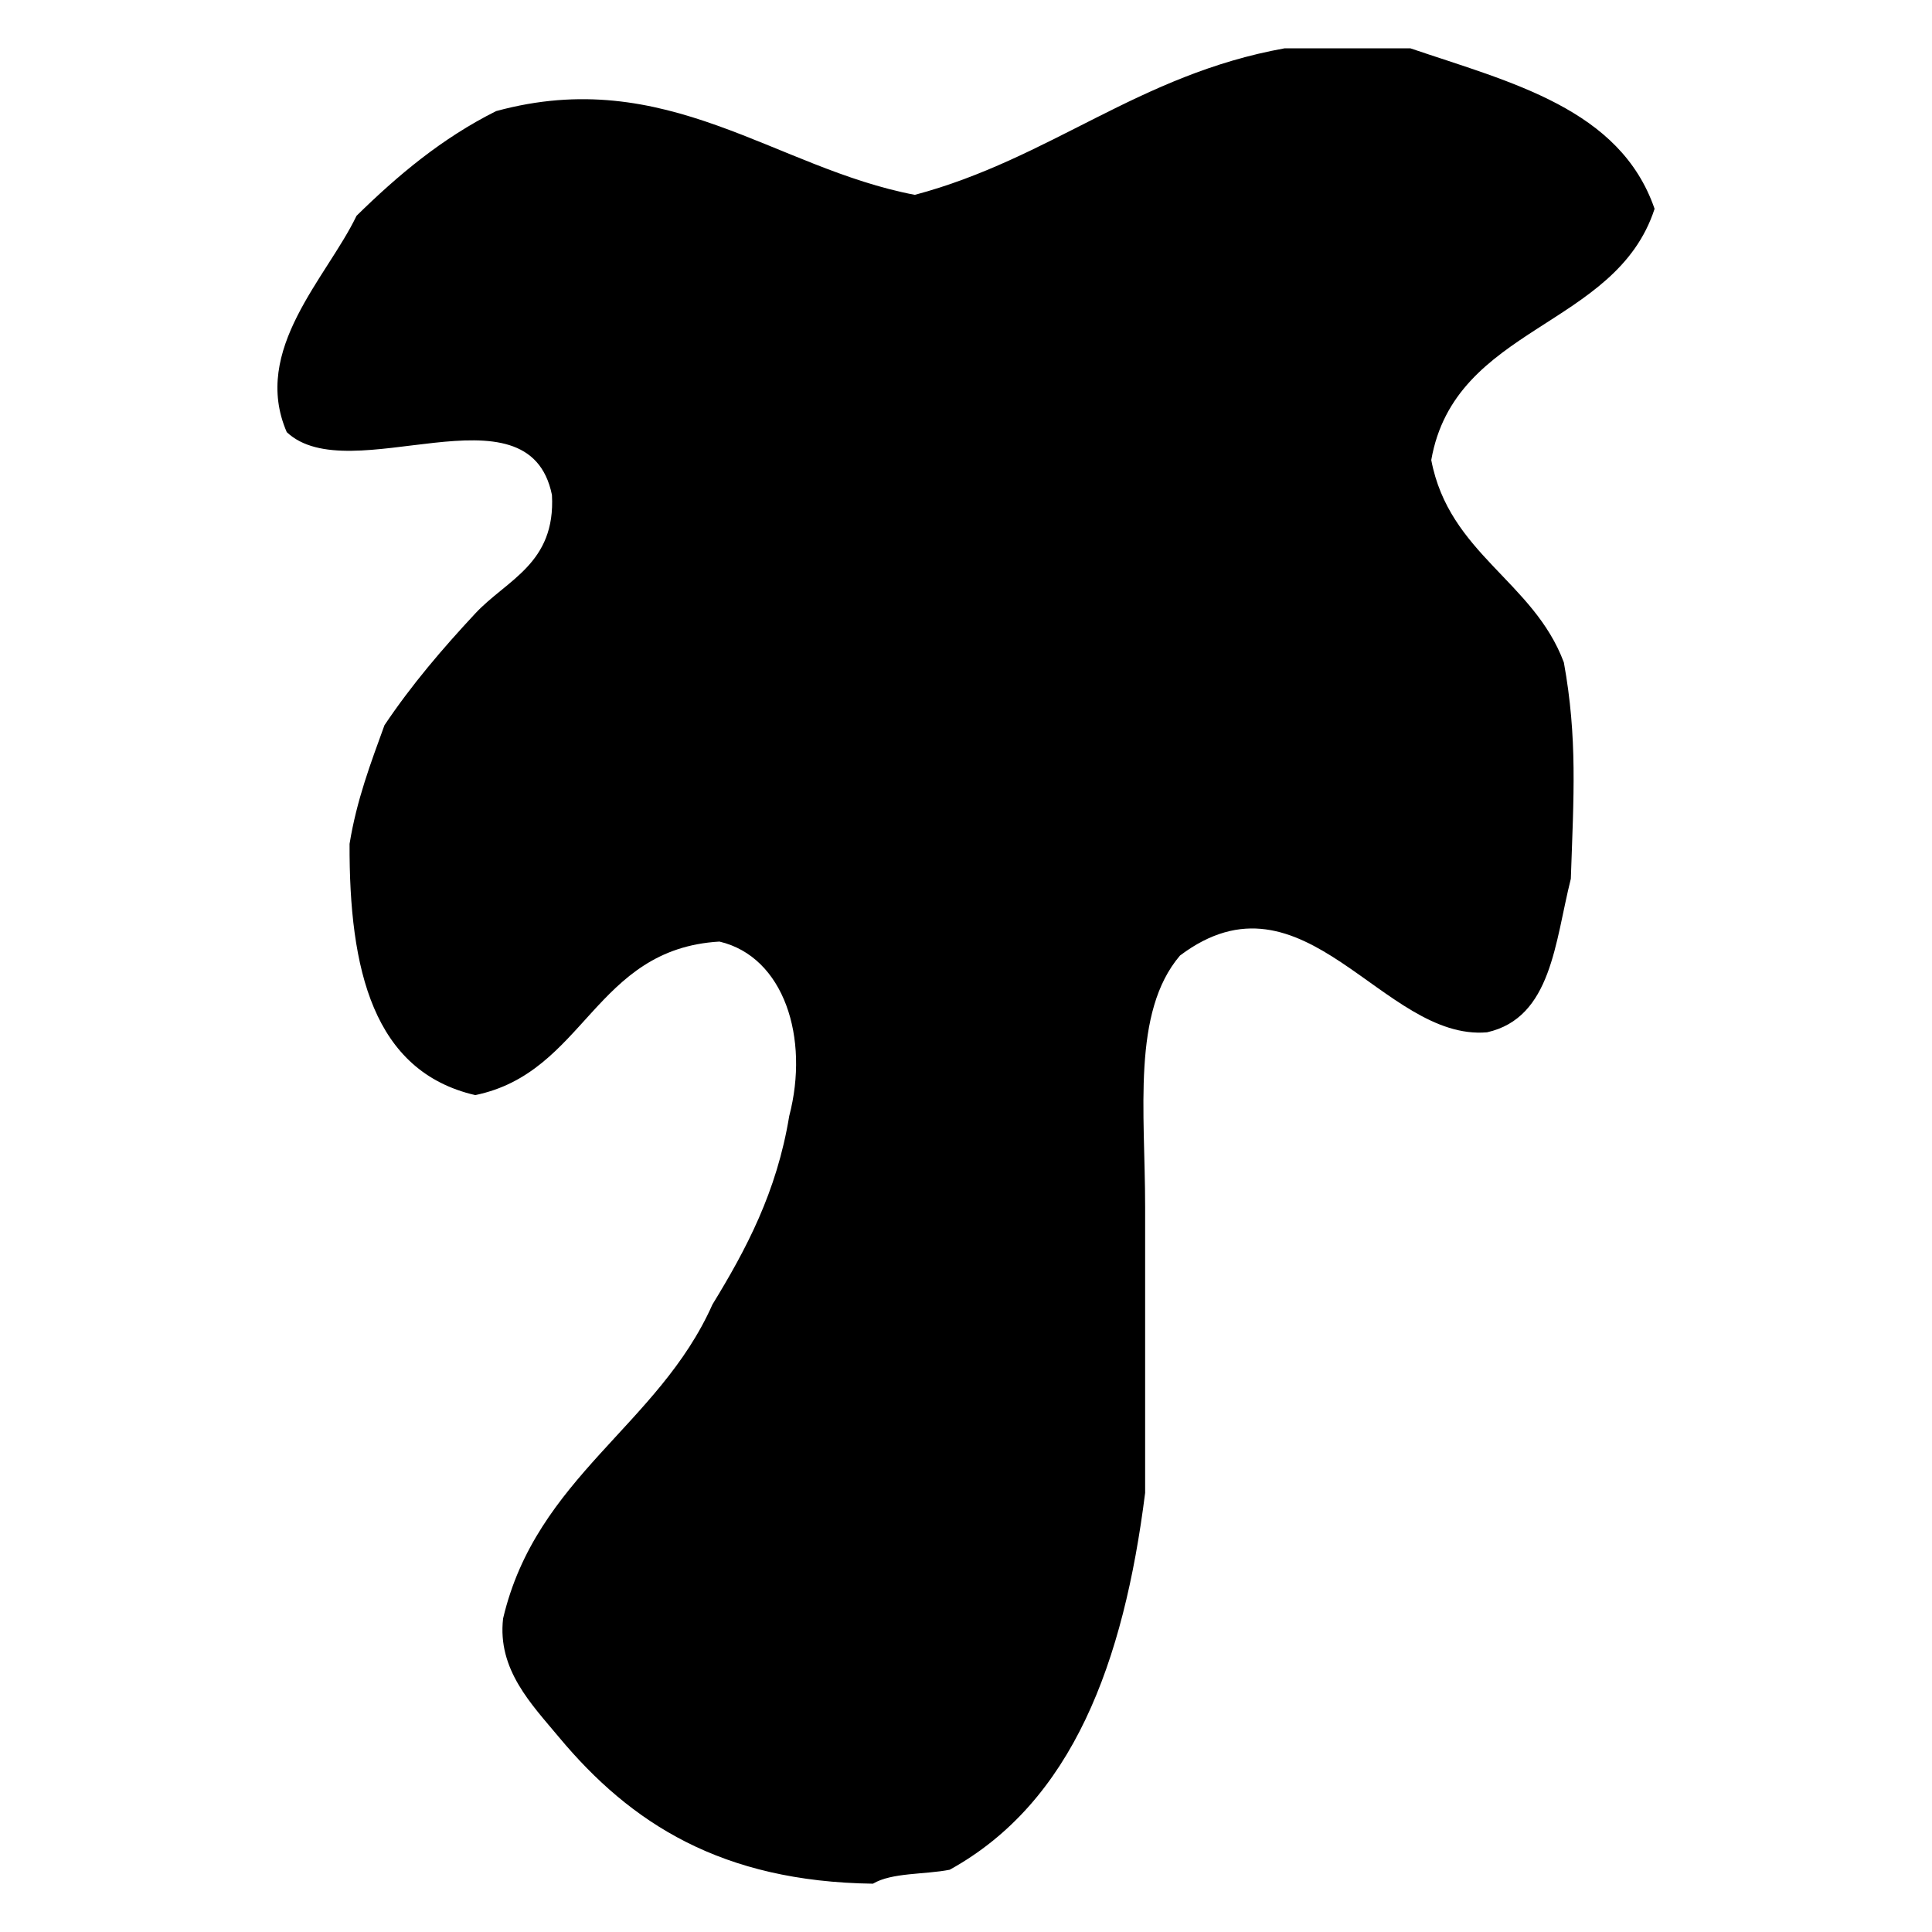 <?xml version="1.0" encoding="utf-8"?>
<!-- Generator: Adobe Illustrator 15.1.0, SVG Export Plug-In . SVG Version: 6.00 Build 0)  -->
<!DOCTYPE svg PUBLIC "-//W3C//DTD SVG 1.1//EN" "http://www.w3.org/Graphics/SVG/1.1/DTD/svg11.dtd">
<svg version="1.1" id="Layer_2" xmlns="http://www.w3.org/2000/svg" xmlns:xlink="http://www.w3.org/1999/xlink" x="0px" y="0px"
	 width="283.465px" height="283.464px" viewBox="0 0 283.465 283.464" enable-background="new 0 0 283.465 283.464"
	 xml:space="preserve">
<g id="XMLID_1_">
	<g>
		<path d="M42.073,63.403c-5.232-12.082,5.907-22.7,10.238-31.742c6.031-5.918,12.513-11.375,20.479-15.359
			c25.096-6.85,40.844,8.366,61.435,12.287c19.937-5.314,32.848-17.663,54.269-21.502c6.145,0,12.287,0,18.431,0
			c14.775,5.017,30.759,8.836,35.837,23.55c-5.683,17.52-29.313,17.1-32.766,36.861c2.621,13.762,15.001,17.765,19.455,29.694
			c2.007,11.058,1.443,19.577,1.023,31.742c-2.334,9.276-2.815,20.395-12.287,22.526c-15.297,1.33-26.826-24.974-45.054-11.264
			c-7.096,8.315-5.118,22.875-5.118,36.862c0,14.293,0,29.283,0,41.979c-3.134,24.852-10.64,45.34-28.671,55.293
			c-3.707,0.729-8.488,0.391-11.263,2.047c-22.208-0.297-35.521-8.836-46.076-21.502c-3.994-4.803-9.052-9.891-8.191-17.406
			c4.863-20.734,22.845-28.354,30.718-46.076c4.925-8.047,9.44-16.494,11.263-27.646c3-11.457-0.757-23.375-10.239-25.598
			c-18.379,1.075-19.689,19.219-35.837,22.526c-14.949-3.48-18.502-18.359-18.431-36.861c1.044-6.461,3.123-11.888,5.12-17.407
			c3.973-5.929,8.54-11.263,13.311-16.383c4.597-4.956,11.826-7.291,11.263-17.407C77.552,55.827,51.289,72.077,42.073,63.403z"/>
	</g>
</g>
</svg>
